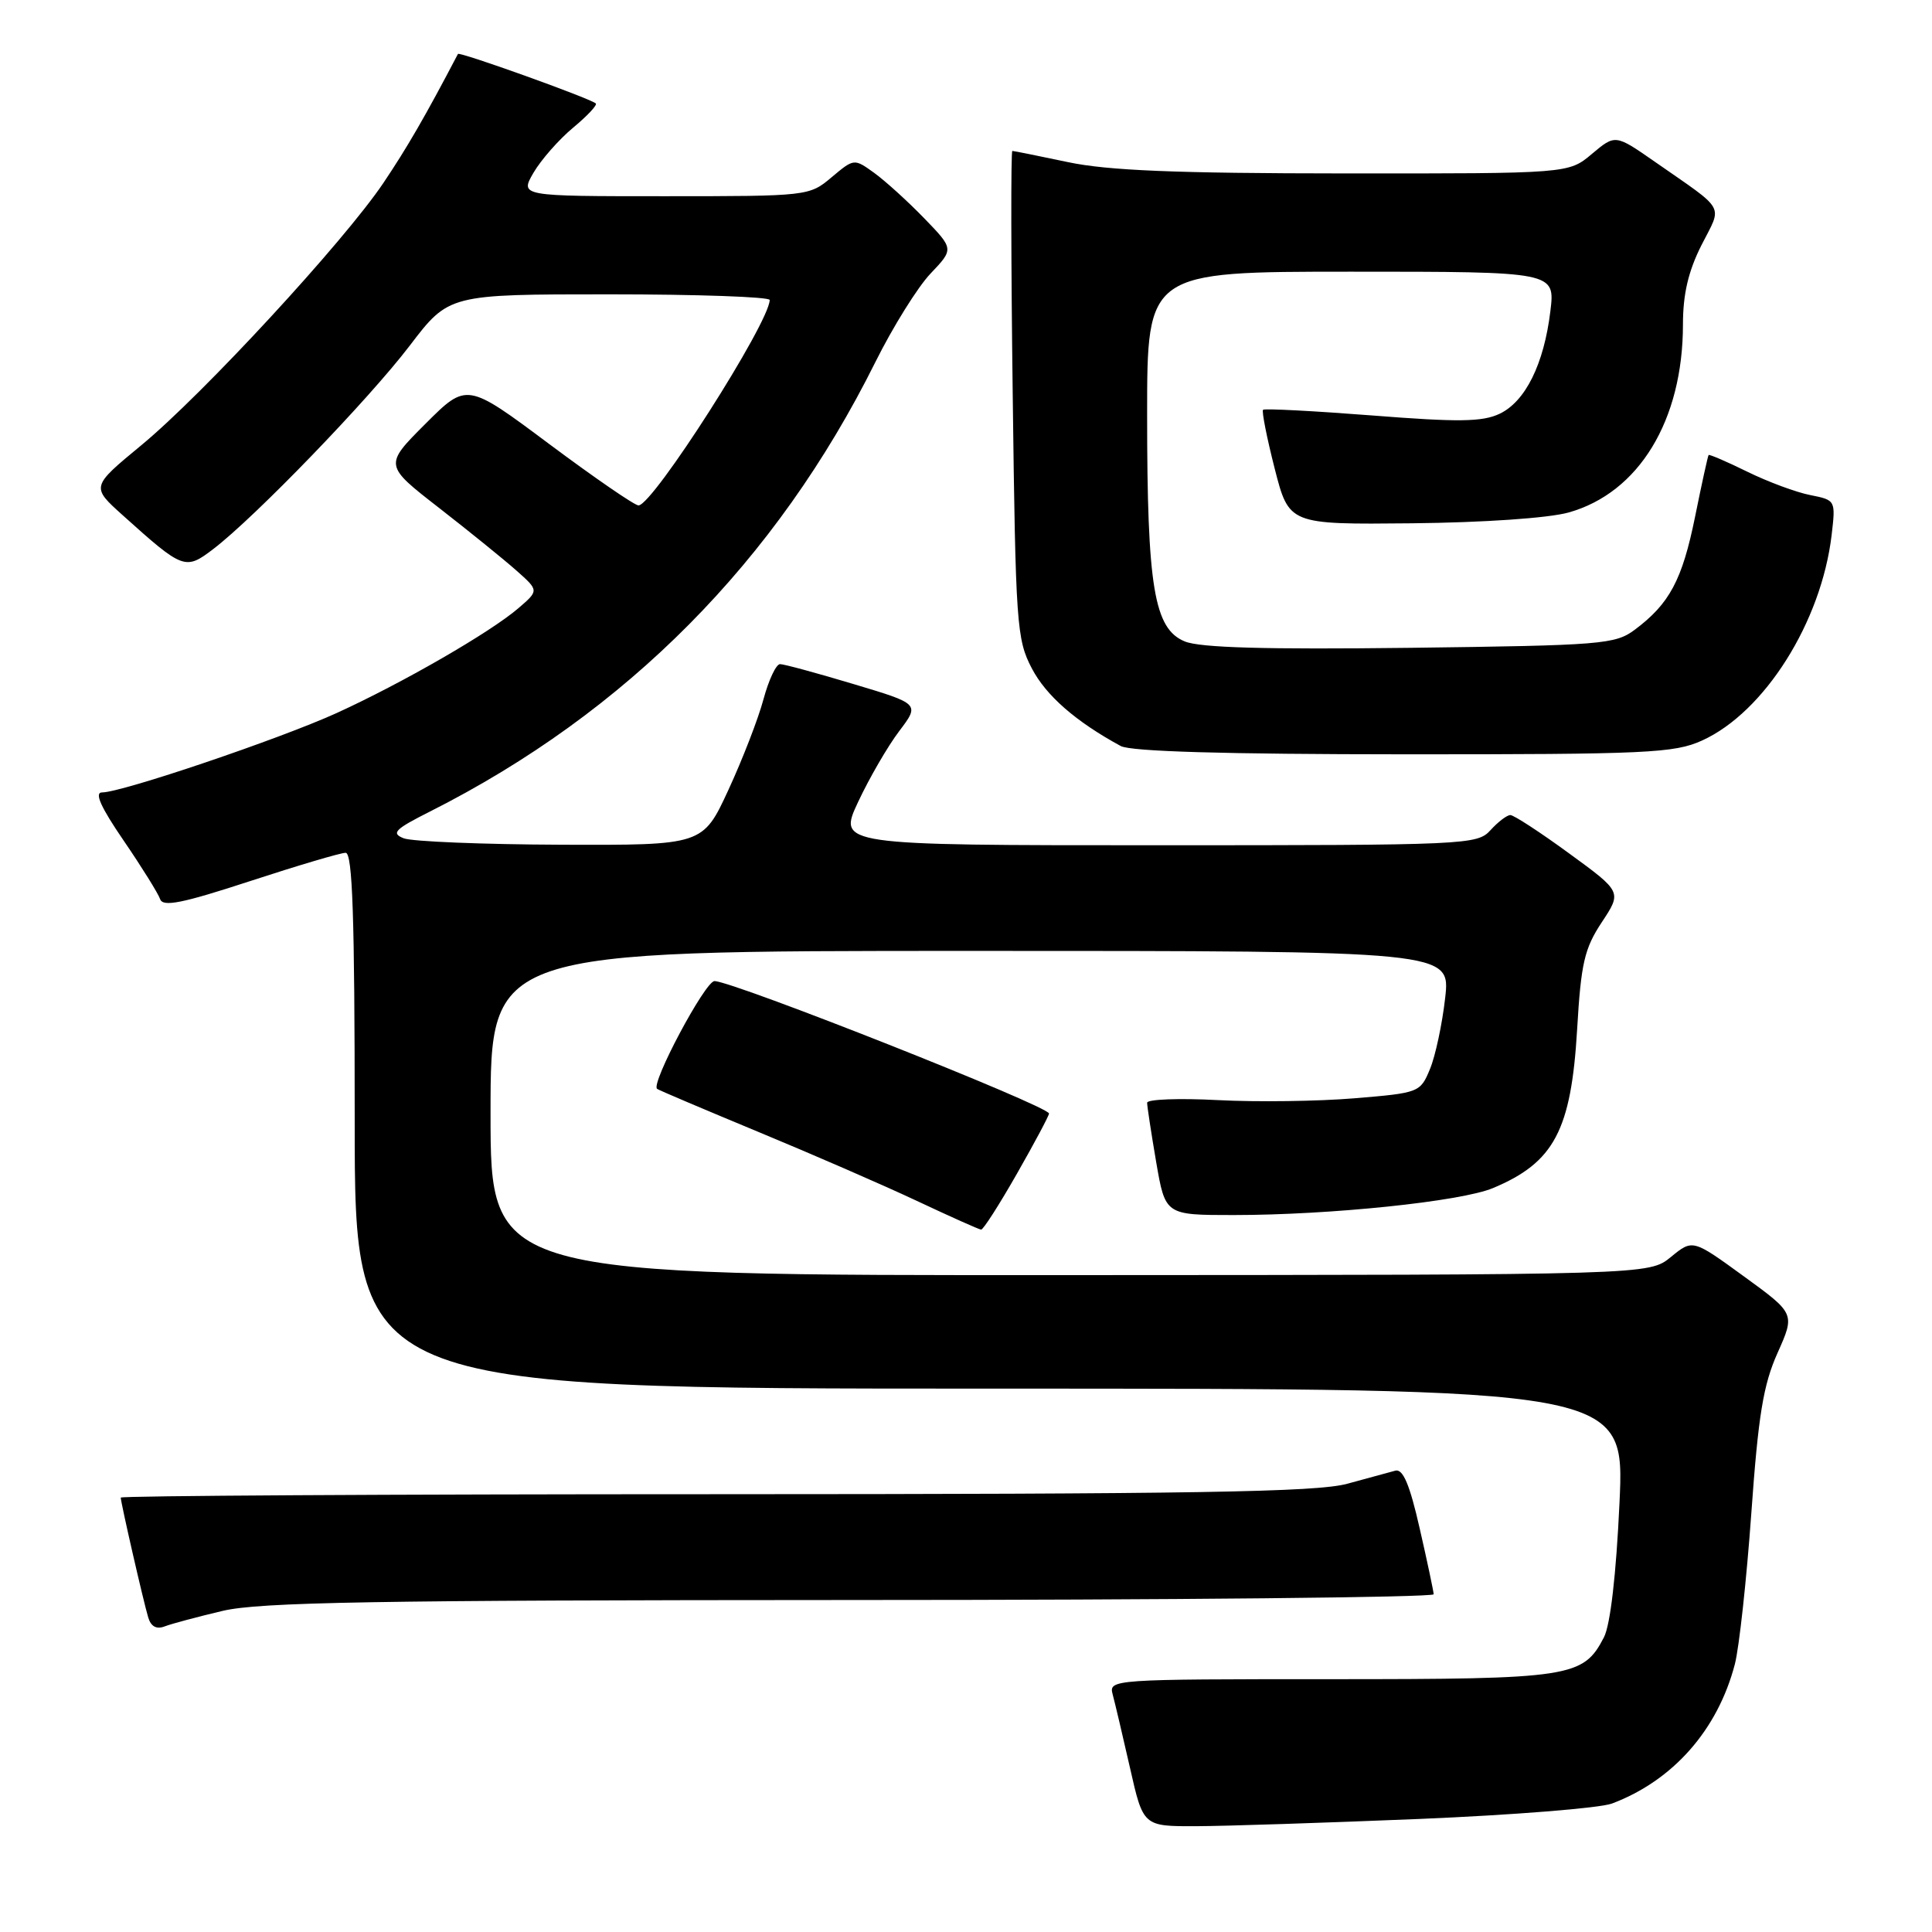 <?xml version="1.0" encoding="UTF-8" standalone="no"?>
<!DOCTYPE svg PUBLIC "-//W3C//DTD SVG 1.1//EN" "http://www.w3.org/Graphics/SVG/1.1/DTD/svg11.dtd" >
<svg xmlns="http://www.w3.org/2000/svg" xmlns:xlink="http://www.w3.org/1999/xlink" version="1.1" viewBox="0 0 256 256">
 <g >
 <path fill="currentColor"
d=" M 188.09 241.02 C 200.51 240.50 211.99 239.58 213.59 238.98 C 221.68 235.94 227.61 229.22 229.88 220.50 C 230.45 218.30 231.43 209.30 232.06 200.50 C 232.98 187.56 233.64 183.50 235.53 179.28 C 237.86 174.06 237.86 174.06 231.08 169.13 C 224.29 164.19 224.29 164.19 221.40 166.56 C 218.50 168.93 218.50 168.93 141.75 168.96 C 65.00 169.00 65.00 169.00 65.00 147.50 C 65.00 126.00 65.00 126.00 128.60 126.00 C 192.20 126.00 192.20 126.00 191.49 132.25 C 191.10 135.69 190.20 139.92 189.48 141.65 C 188.20 144.76 188.05 144.82 179.46 145.53 C 174.66 145.93 166.52 146.04 161.37 145.77 C 156.22 145.50 152.00 145.66 152.00 146.12 C 152.00 146.58 152.54 150.12 153.20 153.98 C 154.41 161.00 154.41 161.00 163.45 161.00 C 176.29 161.00 193.58 159.20 197.82 157.43 C 205.93 154.04 208.19 149.78 208.98 136.37 C 209.49 127.65 209.94 125.69 212.24 122.21 C 214.91 118.18 214.91 118.18 207.93 113.09 C 204.10 110.29 200.59 108.00 200.13 108.00 C 199.68 108.00 198.50 108.90 197.50 110.00 C 195.74 111.94 194.42 112.00 153.36 112.00 C 111.02 112.00 111.02 112.00 113.71 106.25 C 115.19 103.09 117.64 98.87 119.14 96.89 C 121.88 93.27 121.88 93.27 113.09 90.64 C 108.26 89.19 103.88 88.00 103.36 88.00 C 102.84 88.00 101.86 90.09 101.17 92.64 C 100.49 95.19 98.40 100.59 96.53 104.64 C 93.13 112.00 93.13 112.00 74.32 111.93 C 63.97 111.89 54.60 111.51 53.50 111.08 C 51.79 110.41 52.29 109.89 57.00 107.52 C 83.01 94.39 102.87 74.34 115.98 48.00 C 118.30 43.33 121.60 38.04 123.30 36.25 C 126.40 32.99 126.40 32.99 122.45 28.91 C 120.28 26.67 117.30 23.97 115.84 22.91 C 113.17 20.99 113.17 20.99 110.19 23.49 C 107.24 25.98 107.04 26.00 88.05 26.00 C 68.89 26.00 68.89 26.00 70.69 22.89 C 71.69 21.18 74.05 18.49 75.94 16.92 C 77.84 15.34 79.19 13.90 78.94 13.70 C 78.03 12.97 60.86 6.81 60.68 7.15 C 56.36 15.40 53.95 19.56 50.79 24.26 C 45.54 32.05 26.92 52.23 18.72 59.00 C 12.06 64.50 12.06 64.50 16.28 68.29 C 24.28 75.48 24.55 75.58 28.26 72.75 C 33.78 68.54 48.85 52.94 54.30 45.79 C 59.48 39.00 59.48 39.00 80.74 39.00 C 92.43 39.00 101.99 39.34 101.99 39.75 C 101.93 42.80 86.54 66.91 84.61 66.97 C 84.12 66.99 78.80 63.33 72.78 58.84 C 61.85 50.68 61.85 50.68 56.37 56.16 C 50.89 61.64 50.89 61.64 58.19 67.31 C 62.21 70.44 66.83 74.18 68.45 75.62 C 71.41 78.25 71.41 78.25 68.69 80.59 C 64.97 83.79 53.30 90.52 44.59 94.49 C 37.05 97.92 16.14 105.00 13.53 105.00 C 12.47 105.00 13.35 106.95 16.39 111.39 C 18.79 114.90 20.96 118.39 21.22 119.14 C 21.58 120.21 24.16 119.69 33.14 116.75 C 39.44 114.69 45.13 113.00 45.80 113.00 C 46.71 113.00 47.00 121.48 47.00 148.50 C 47.00 184.00 47.00 184.00 131.15 184.00 C 215.30 184.00 215.30 184.00 214.59 199.16 C 214.15 208.66 213.38 215.30 212.53 216.95 C 209.78 222.26 208.20 222.50 176.29 222.50 C 147.38 222.50 146.91 222.53 147.43 224.50 C 147.73 225.60 148.76 229.99 149.73 234.25 C 151.48 242.00 151.48 242.00 158.49 241.98 C 162.35 241.97 175.66 241.53 188.09 241.02 Z  M 29.50 213.45 C 34.40 212.29 49.60 212.03 112.75 212.01 C 155.24 212.01 189.99 211.66 189.97 211.25 C 189.95 210.84 189.12 206.90 188.11 202.50 C 186.80 196.72 185.90 194.60 184.89 194.87 C 184.13 195.07 181.25 195.86 178.50 196.61 C 174.47 197.71 158.23 197.98 94.75 197.99 C 51.44 197.99 16.00 198.20 16.00 198.44 C 16.00 199.08 19.00 212.20 19.64 214.32 C 20.00 215.53 20.74 215.93 21.84 215.50 C 22.75 215.15 26.20 214.23 29.50 213.45 Z  M 134.75 155.52 C 137.09 151.42 139.00 147.83 139.00 147.55 C 139.00 146.58 97.12 130.00 94.67 130.00 C 93.44 130.00 86.18 143.63 87.07 144.28 C 87.30 144.46 93.35 147.02 100.50 149.99 C 107.65 152.95 117.10 157.06 121.50 159.13 C 125.90 161.20 129.72 162.91 130.00 162.93 C 130.28 162.96 132.41 159.62 134.75 155.52 Z  M 225.54 98.12 C 233.81 94.36 241.33 82.43 242.70 70.90 C 243.24 66.29 243.23 66.27 239.87 65.60 C 238.02 65.24 234.27 63.85 231.54 62.51 C 228.82 61.17 226.50 60.18 226.40 60.29 C 226.30 60.41 225.49 64.10 224.60 68.50 C 222.90 76.86 221.22 80.00 216.62 83.44 C 214.02 85.38 212.28 85.52 186.84 85.84 C 167.65 86.07 159.00 85.83 156.98 84.99 C 152.92 83.31 152.00 77.78 152.00 54.95 C 152.00 36.00 152.00 36.00 179.03 36.00 C 206.07 36.00 206.07 36.00 205.43 41.25 C 204.58 48.25 202.12 53.21 198.70 54.83 C 196.42 55.91 193.23 55.95 181.81 55.05 C 174.06 54.45 167.56 54.11 167.36 54.30 C 167.17 54.50 167.86 58.00 168.90 62.08 C 170.80 69.50 170.80 69.50 187.05 69.34 C 196.61 69.24 205.18 68.65 207.84 67.91 C 217.16 65.30 223.00 55.70 223.00 42.99 C 223.00 38.98 223.71 35.94 225.45 32.49 C 228.23 27.01 228.84 28.10 219.27 21.43 C 214.04 17.79 214.04 17.79 210.94 20.39 C 207.85 23.00 207.85 23.00 178.17 22.98 C 155.82 22.97 146.77 22.60 141.50 21.48 C 137.65 20.67 134.34 20.00 134.14 20.00 C 133.94 20.00 133.96 34.51 134.19 52.25 C 134.57 82.77 134.71 84.72 136.72 88.56 C 138.62 92.19 142.54 95.61 148.50 98.85 C 149.83 99.58 162.34 99.94 186.00 99.95 C 218.31 99.96 221.86 99.79 225.54 98.12 Z "/>
</g>
</svg>